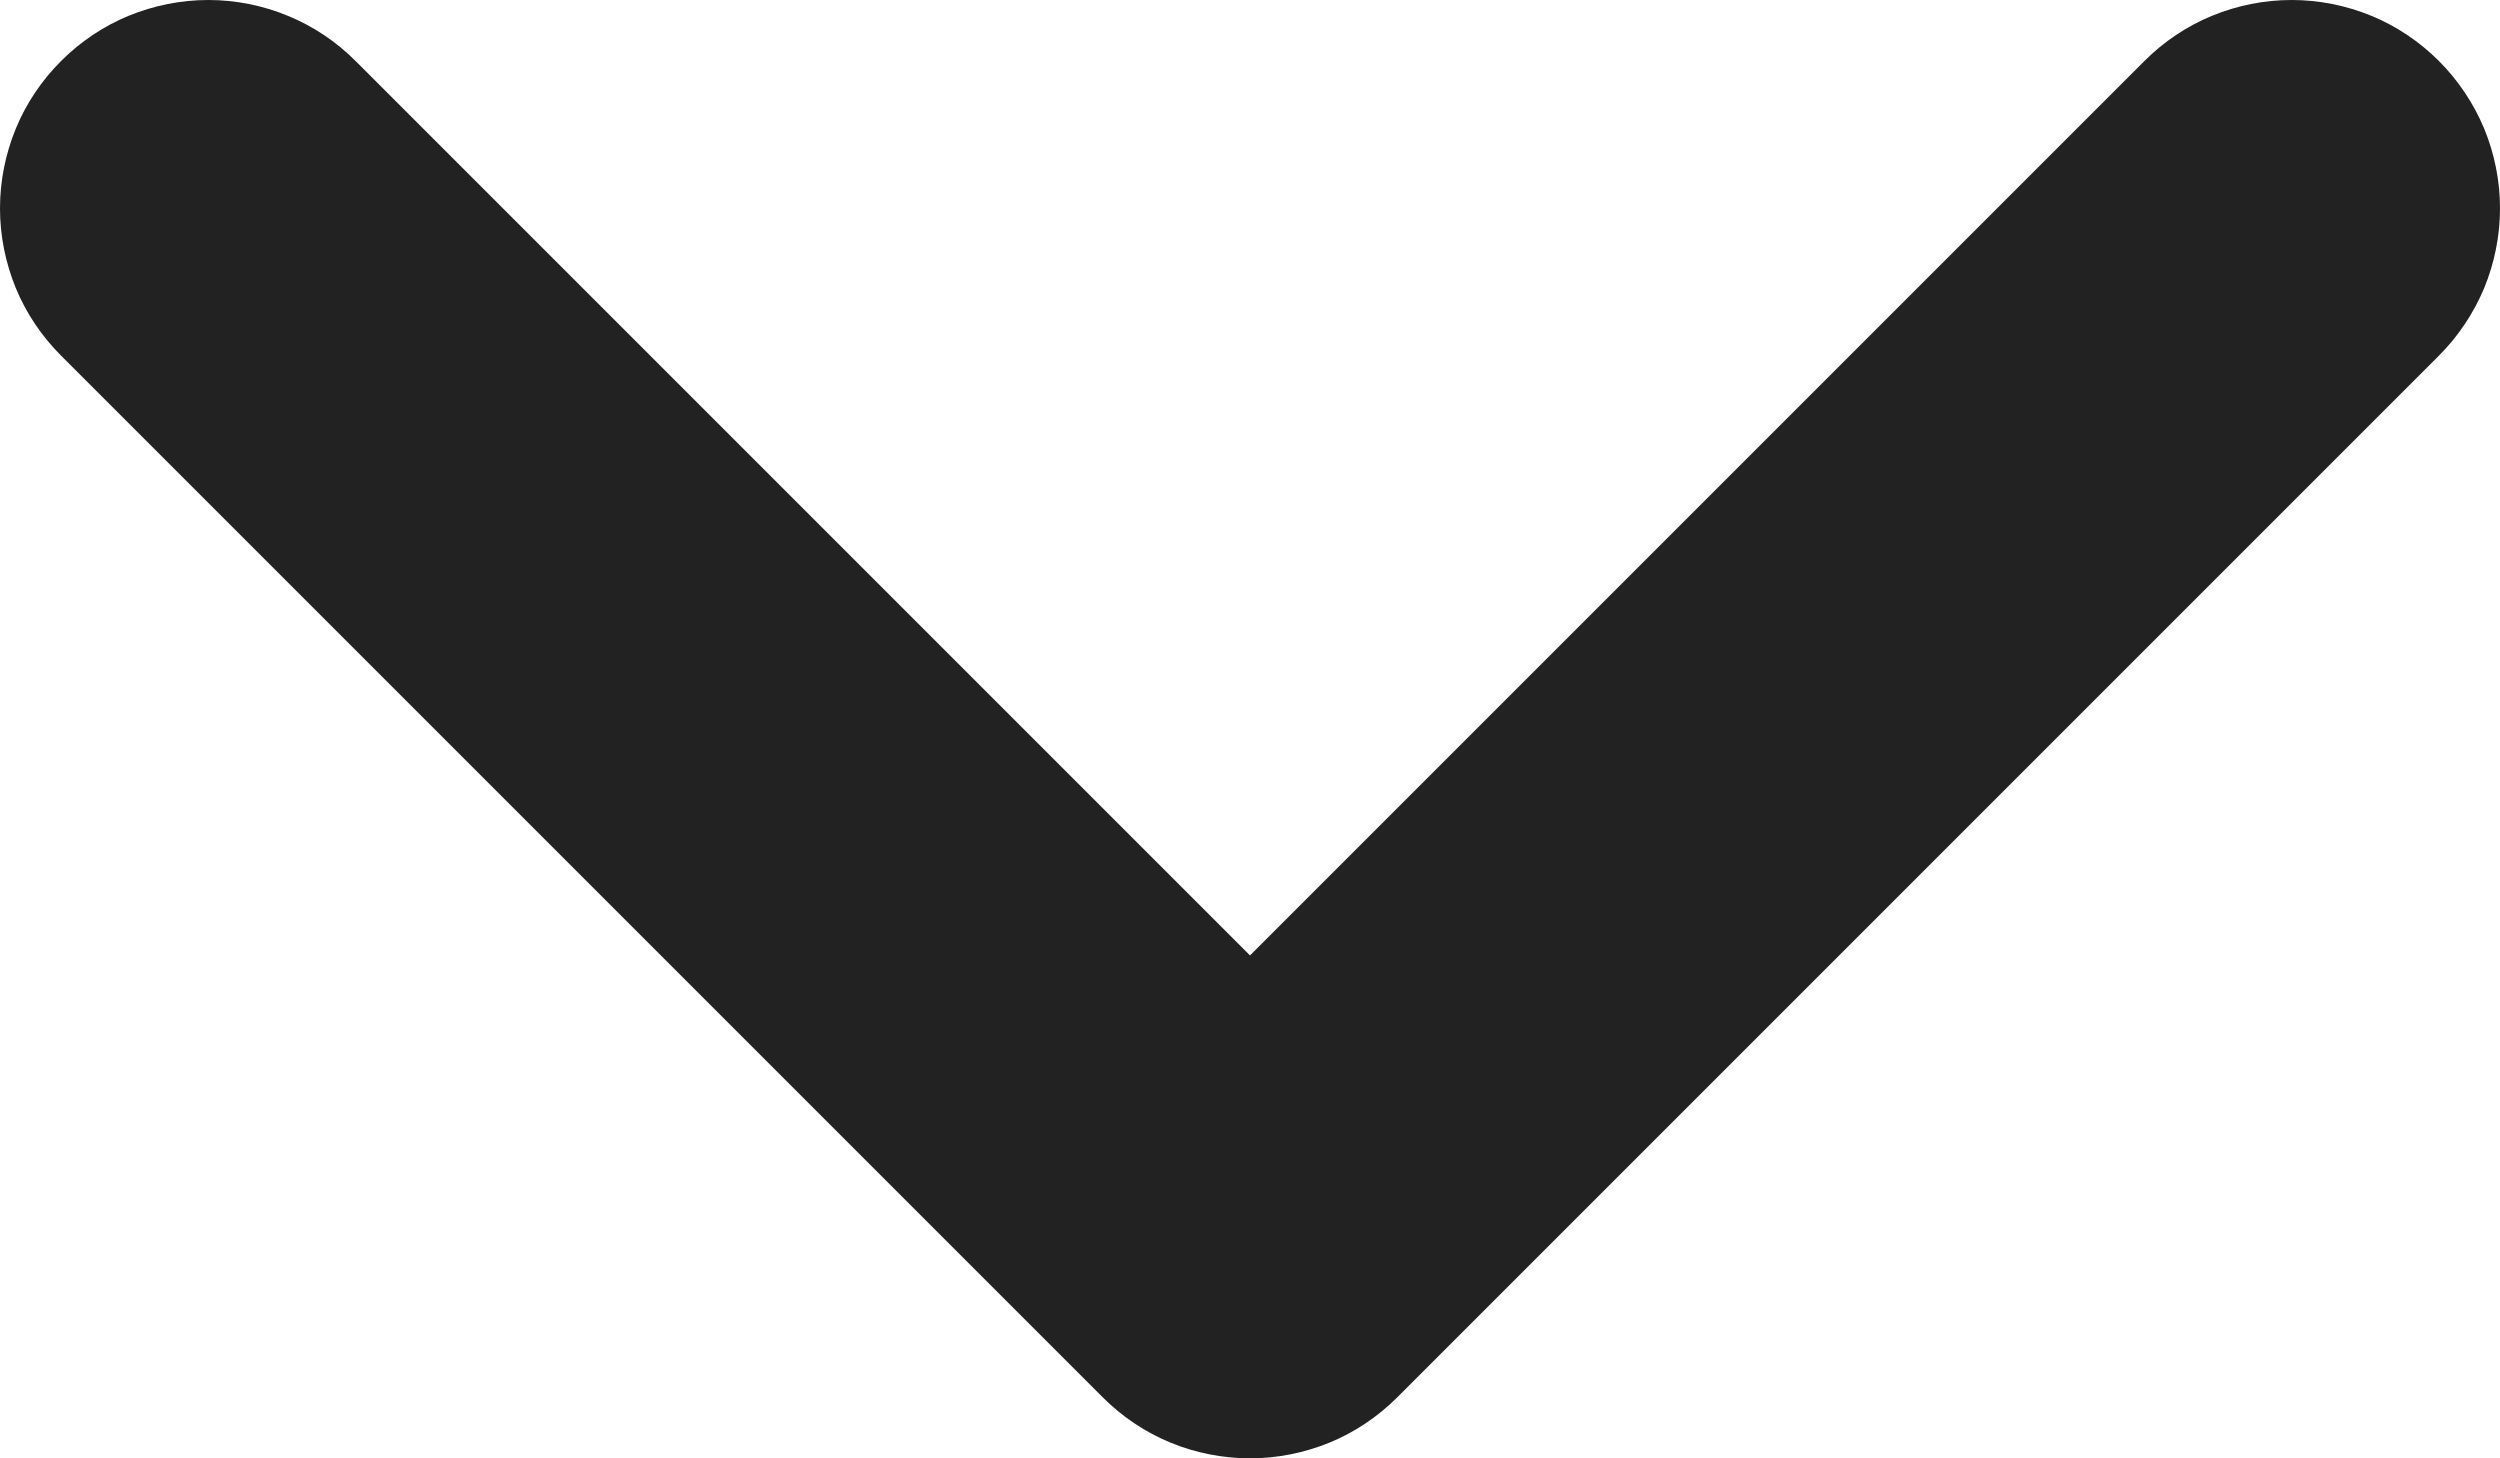 <svg viewBox="0 0 12 7" fill="none" xmlns="http://www.w3.org/2000/svg">
<path d="M6 7C5.869 7 5.738 6.974 5.617 6.924C5.496 6.874 5.386 6.8 5.293 6.707L0.293 1.707C0.2 1.614 0.126 1.504 0.076 1.383C0.026 1.261 9.78277e-10 1.131 0 1C-9.78276e-10 0.869 0.026 0.739 0.076 0.617C0.126 0.496 0.2 0.386 0.293 0.293C0.386 0.2 0.496 0.126 0.617 0.076C0.739 0.026 0.869 0 1 0C1.131 0 1.261 0.026 1.382 0.076C1.504 0.126 1.614 0.2 1.707 0.293L6 4.586L10.293 0.293C10.386 0.2 10.496 0.126 10.617 0.076C10.739 0.026 10.868 0 11 0C11.131 0 11.261 0.026 11.383 0.076C11.504 0.126 11.614 0.2 11.707 0.293C11.8 0.386 11.873 0.496 11.924 0.617C11.974 0.739 12 0.869 12 1C12 1.131 11.974 1.261 11.924 1.383C11.873 1.504 11.8 1.614 11.707 1.707L6.707 6.707C6.614 6.8 6.504 6.874 6.383 6.924C6.261 6.974 6.131 7 6 7Z" fill="#222222"/>
</svg>
